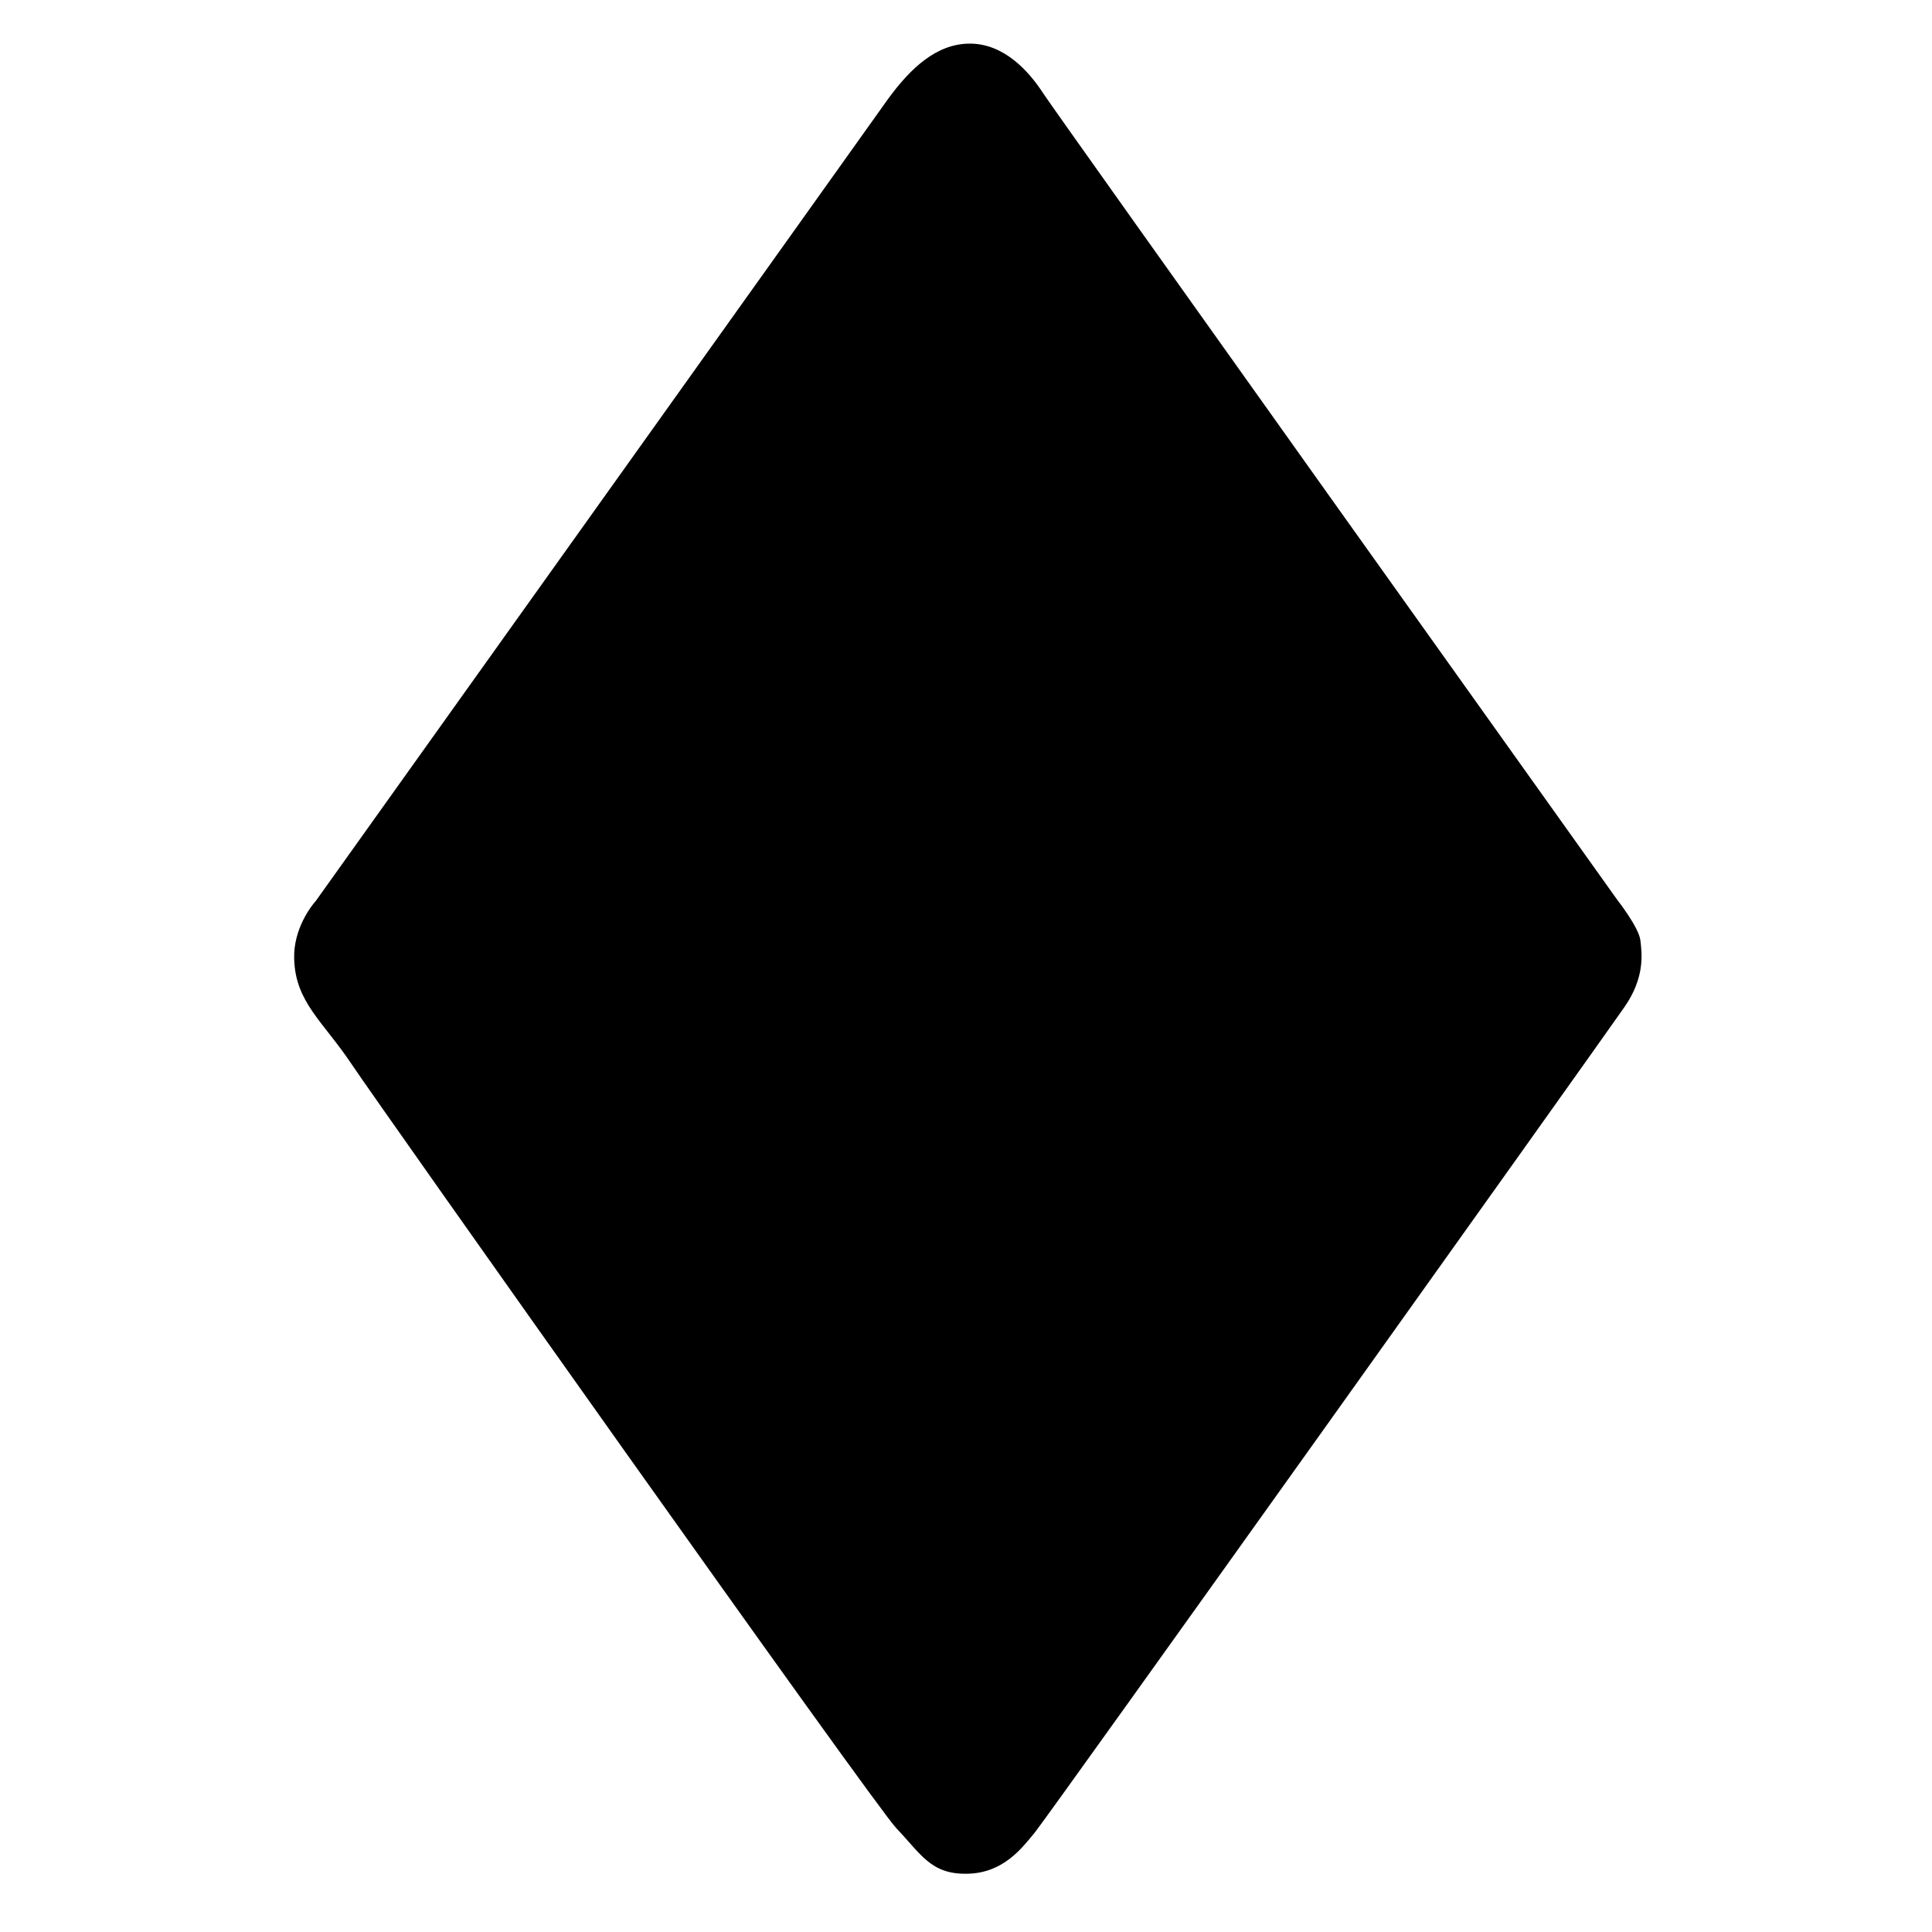 <svg viewBox="0 0 128 128" xmlns="http://www.w3.org/2000/svg">
  <path d="M108.68,62.3c-0.1-0.86-1.53-2.68-1.53-2.68S70.08,7.66,69.12,6.19c-0.95-1.47-2.6-3.3-4.86-3.3c-2.17,0-3.9,1.56-5.47,3.73 c-1,1.42-37.86,53.06-37.86,53.06l0,0c-0.27,0.3-1.51,1.84-1.44,3.87c0.09,2.87,1.92,4.12,3.83,6.99 c1.92,2.87,34.64,49.1,36.06,50.58c1.63,1.7,2.28,3.07,4.7,3.02c2.4-0.04,3.64-1.71,4.5-2.76s36.85-51.51,39.05-54.67 C109,64.74,108.78,63.16,108.68,62.3z"/>
</svg>